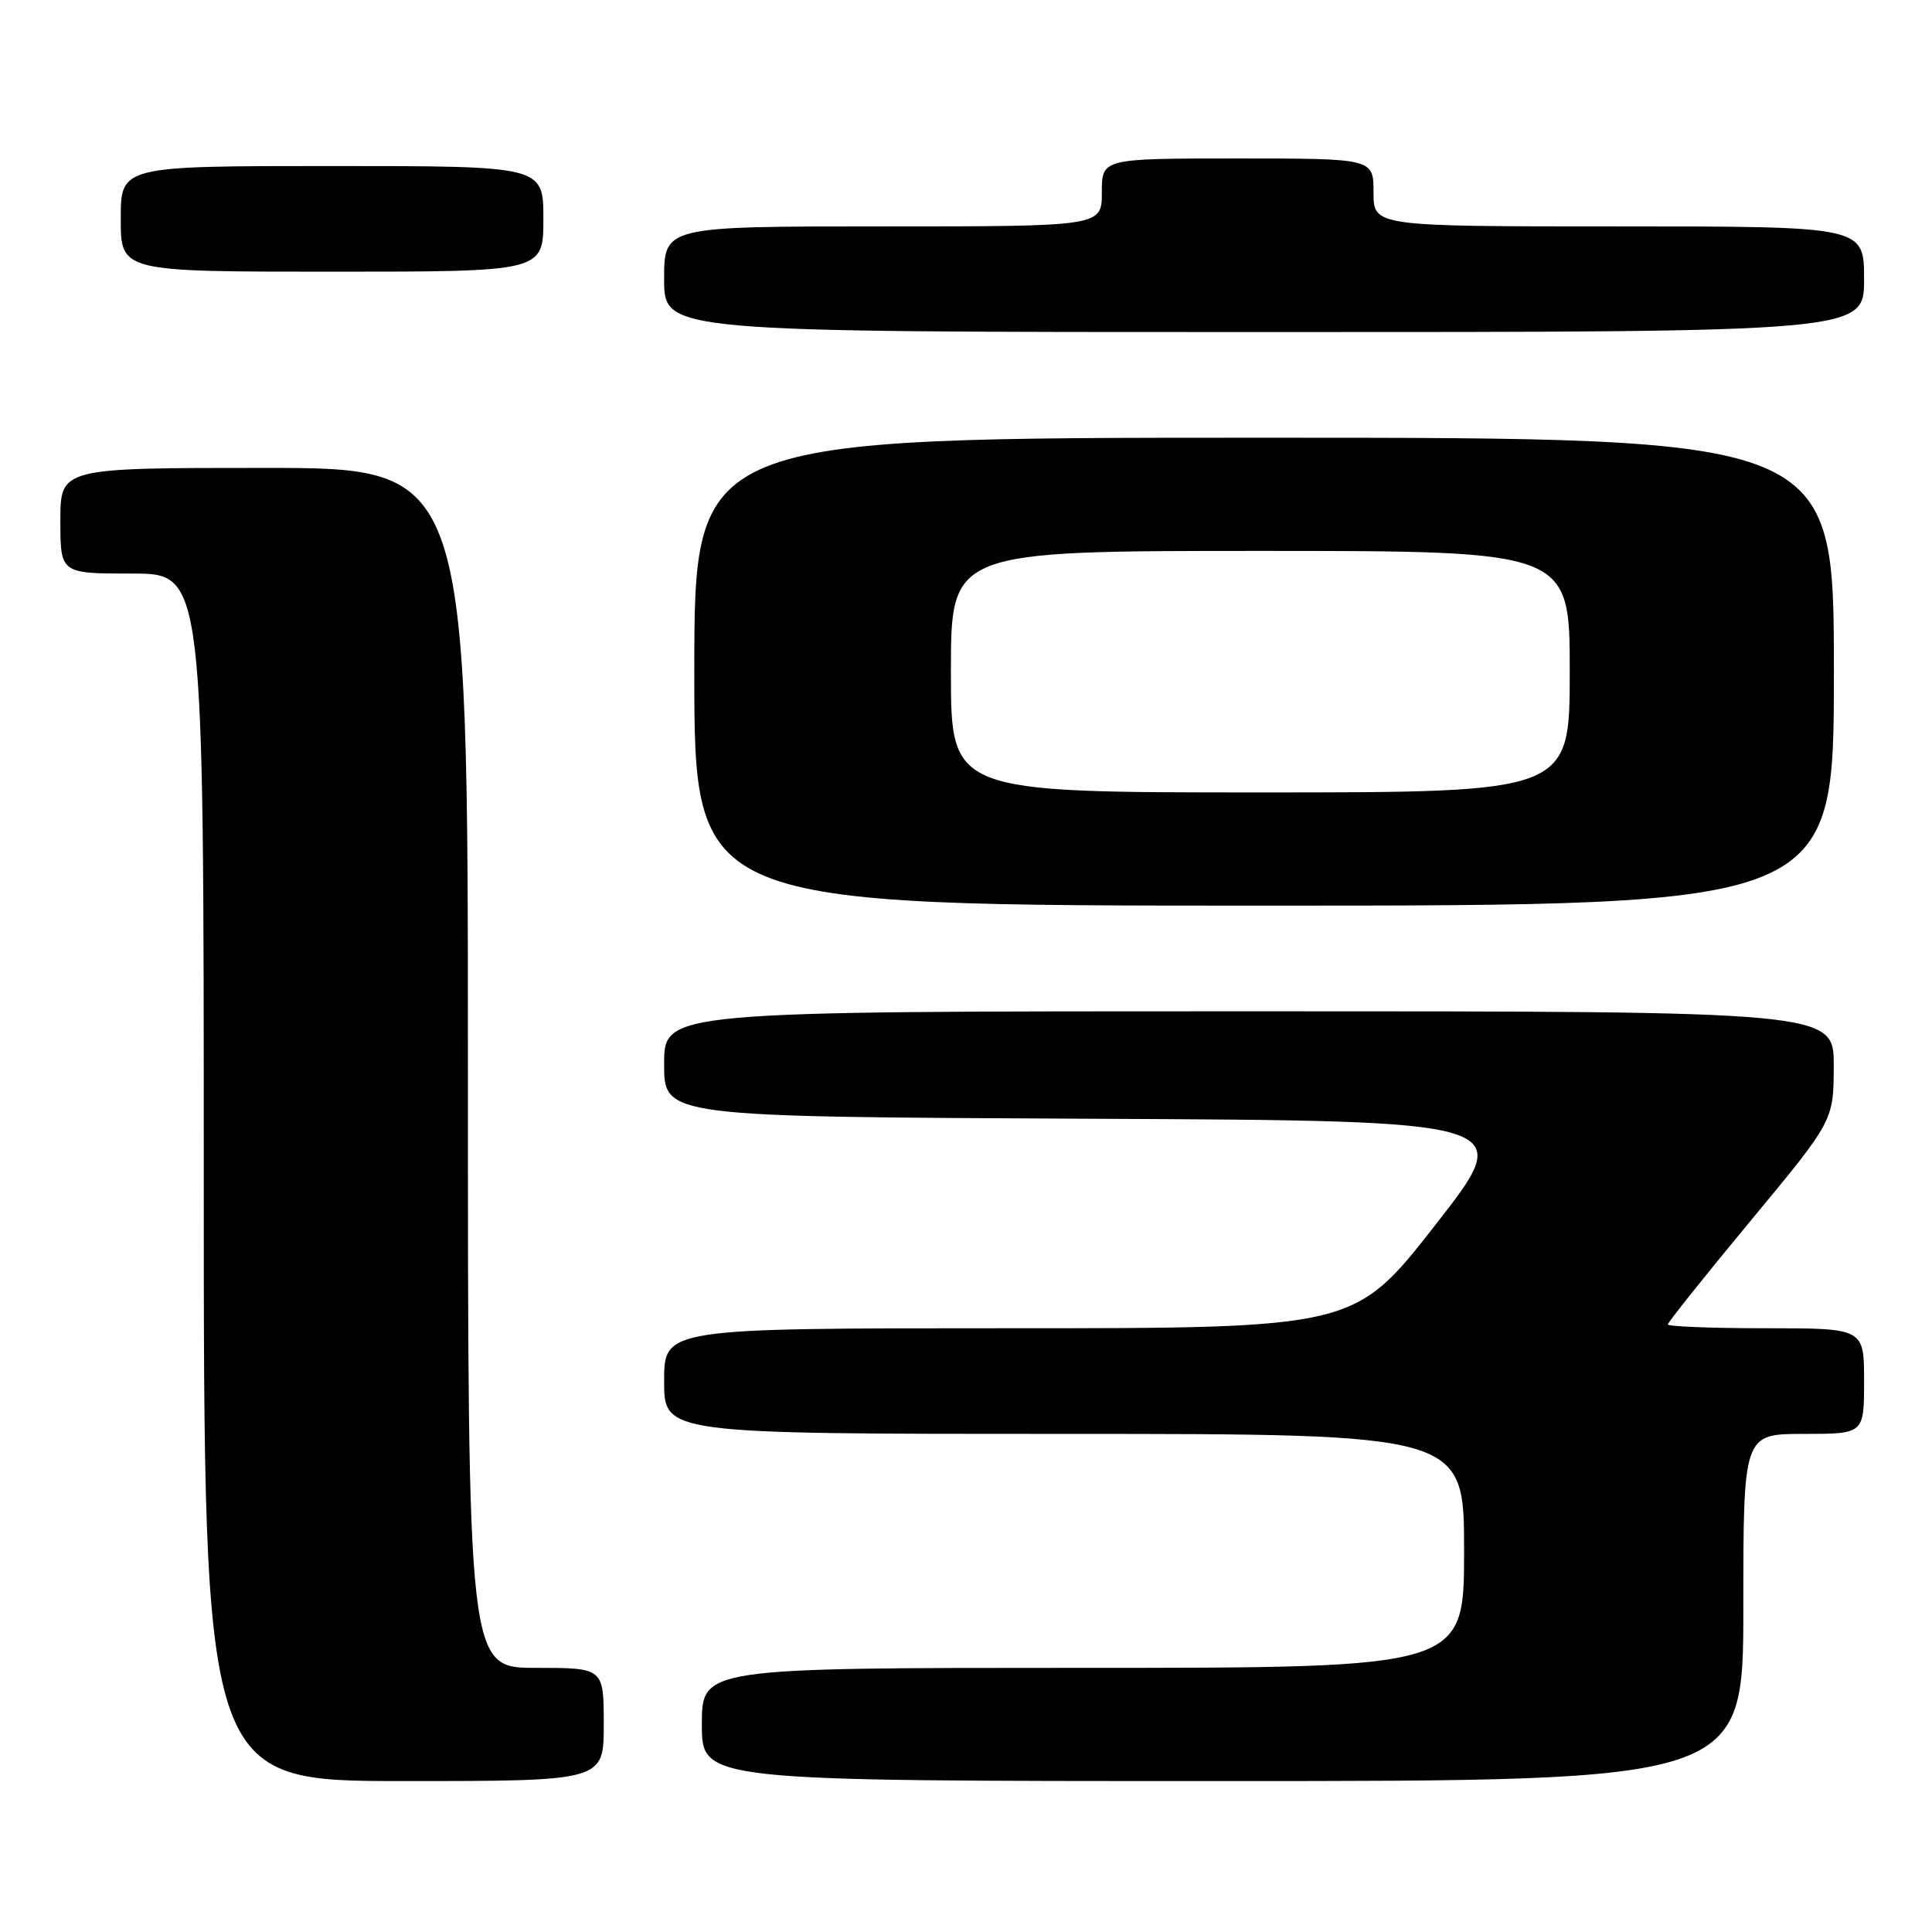 <?xml version="1.0" encoding="UTF-8" standalone="no"?>
<!DOCTYPE svg PUBLIC "-//W3C//DTD SVG 1.1//EN" "http://www.w3.org/Graphics/SVG/1.1/DTD/svg11.dtd" >
<svg xmlns="http://www.w3.org/2000/svg" xmlns:xlink="http://www.w3.org/1999/xlink" version="1.1" viewBox="0 0 256 256">
 <g >
 <path fill="currentColor"
d=" M 80.00 228.50 C 80.00 221.00 80.00 221.00 71.00 221.00 C 62.00 221.00 62.00 221.00 62.00 141.50 C 62.00 62.00 62.00 62.00 35.00 62.00 C 8.00 62.00 8.00 62.00 8.00 69.00 C 8.00 76.00 8.00 76.00 17.50 76.00 C 27.00 76.00 27.00 76.00 27.00 156.00 C 27.00 236.00 27.00 236.00 53.50 236.00 C 80.00 236.00 80.00 236.00 80.00 228.50 Z  M 231.00 213.00 C 231.00 190.00 231.00 190.00 239.00 190.00 C 247.00 190.00 247.00 190.00 247.00 183.00 C 247.00 176.00 247.00 176.00 234.00 176.00 C 226.85 176.00 221.00 175.77 221.00 175.49 C 221.00 175.22 225.94 169.03 231.98 161.74 C 242.96 148.50 242.96 148.50 242.98 141.25 C 243.00 134.00 243.00 134.00 165.50 134.00 C 88.00 134.00 88.00 134.00 88.00 140.99 C 88.00 147.98 88.00 147.98 144.49 148.24 C 200.98 148.50 200.98 148.50 190.24 162.25 C 179.50 176.00 179.50 176.00 133.75 176.00 C 88.00 176.00 88.00 176.00 88.00 183.00 C 88.00 190.00 88.00 190.00 141.00 190.00 C 194.00 190.00 194.00 190.00 194.00 205.50 C 194.00 221.00 194.00 221.00 143.50 221.00 C 93.00 221.00 93.00 221.00 93.00 228.50 C 93.00 236.00 93.00 236.00 162.00 236.00 C 231.00 236.00 231.00 236.00 231.00 213.00 Z  M 243.00 89.00 C 243.00 58.00 243.00 58.00 167.50 58.00 C 92.00 58.00 92.00 58.00 92.00 89.00 C 92.00 120.00 92.00 120.00 167.50 120.00 C 243.00 120.00 243.00 120.00 243.00 89.00 Z  M 247.00 37.00 C 247.00 30.00 247.00 30.00 214.50 30.00 C 182.00 30.00 182.00 30.00 182.00 25.50 C 182.00 21.00 182.00 21.00 164.00 21.00 C 146.00 21.00 146.00 21.00 146.00 25.50 C 146.00 30.00 146.00 30.00 117.00 30.00 C 88.00 30.00 88.00 30.00 88.00 37.00 C 88.00 44.00 88.00 44.00 167.50 44.00 C 247.00 44.00 247.00 44.00 247.00 37.00 Z  M 72.00 29.00 C 72.00 22.00 72.00 22.00 44.00 22.00 C 16.00 22.00 16.00 22.00 16.00 29.00 C 16.00 36.00 16.00 36.00 44.00 36.00 C 72.00 36.00 72.00 36.00 72.00 29.00 Z  M 126.00 89.00 C 126.00 73.00 126.00 73.00 167.00 73.00 C 208.00 73.00 208.00 73.00 208.00 89.00 C 208.00 105.00 208.00 105.00 167.00 105.00 C 126.00 105.00 126.00 105.00 126.00 89.00 Z "/>
</g>
</svg>